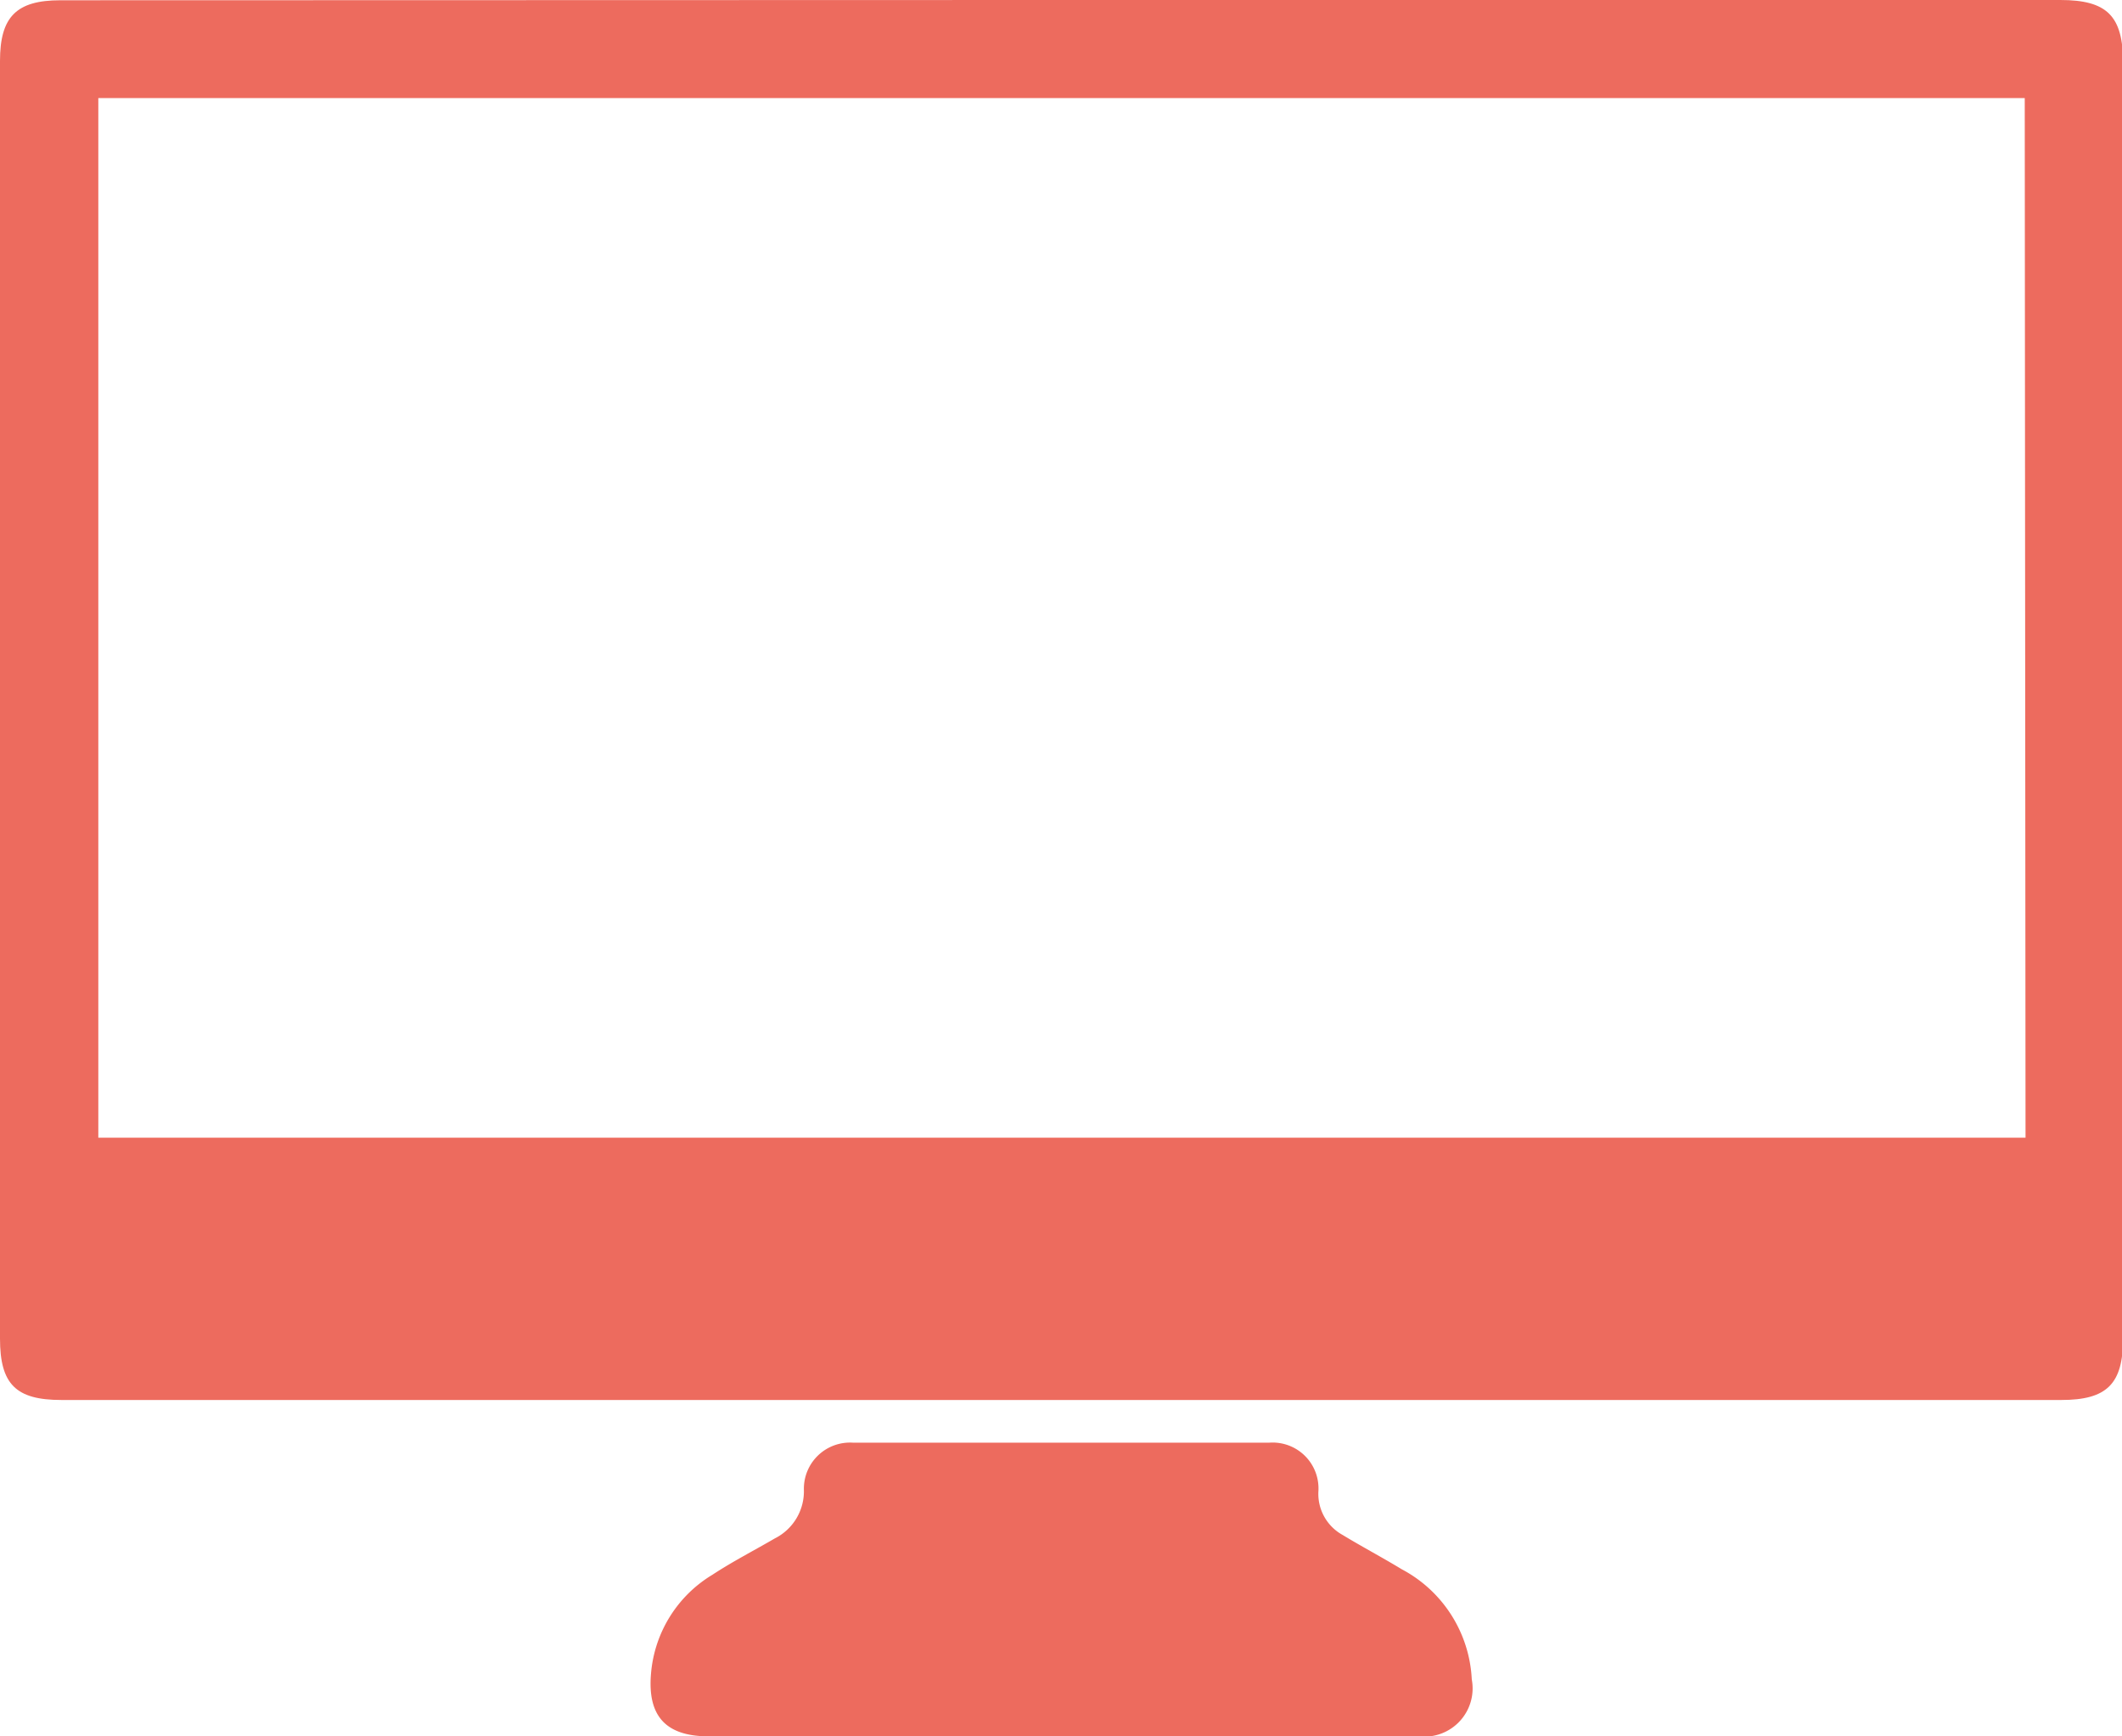 <svg id="Calque_1" data-name="Calque 1" xmlns="http://www.w3.org/2000/svg" viewBox="0 0 80.51 65.87"><defs><style>.cls-1{fill:#ed6b5e;}</style></defs><title>internet</title><path class="cls-1" d="M420.44,265h38c1.77,0,2.38.6,2.38,2.38q0,24.2,0,48.4c0,1.72-.61,2.33-2.34,2.33H382.6c-1.73,0-2.33-.6-2.33-2.33q0-24.24,0-48.47c0-1.67.62-2.3,2.29-2.3Zm36.65,3.72H384v39.44h73.12Z" transform="translate(-380.27 -265)"/><path class="cls-1" d="M420.5,330.87H407.16c-1.62,0-2.33-.76-2.19-2.38a4.84,4.84,0,0,1,2.33-3.75c.76-.5,1.58-.92,2.37-1.38a2,2,0,0,0,1.1-1.85,1.75,1.75,0,0,1,1.87-1.78h15.78a1.74,1.74,0,0,1,1.87,1.86,1.78,1.78,0,0,0,.92,1.64c.74.45,1.5.85,2.24,1.3a5,5,0,0,1,2.66,4.18,1.83,1.83,0,0,1-2,2.16Z" transform="translate(-380.27 -265)"/></svg>